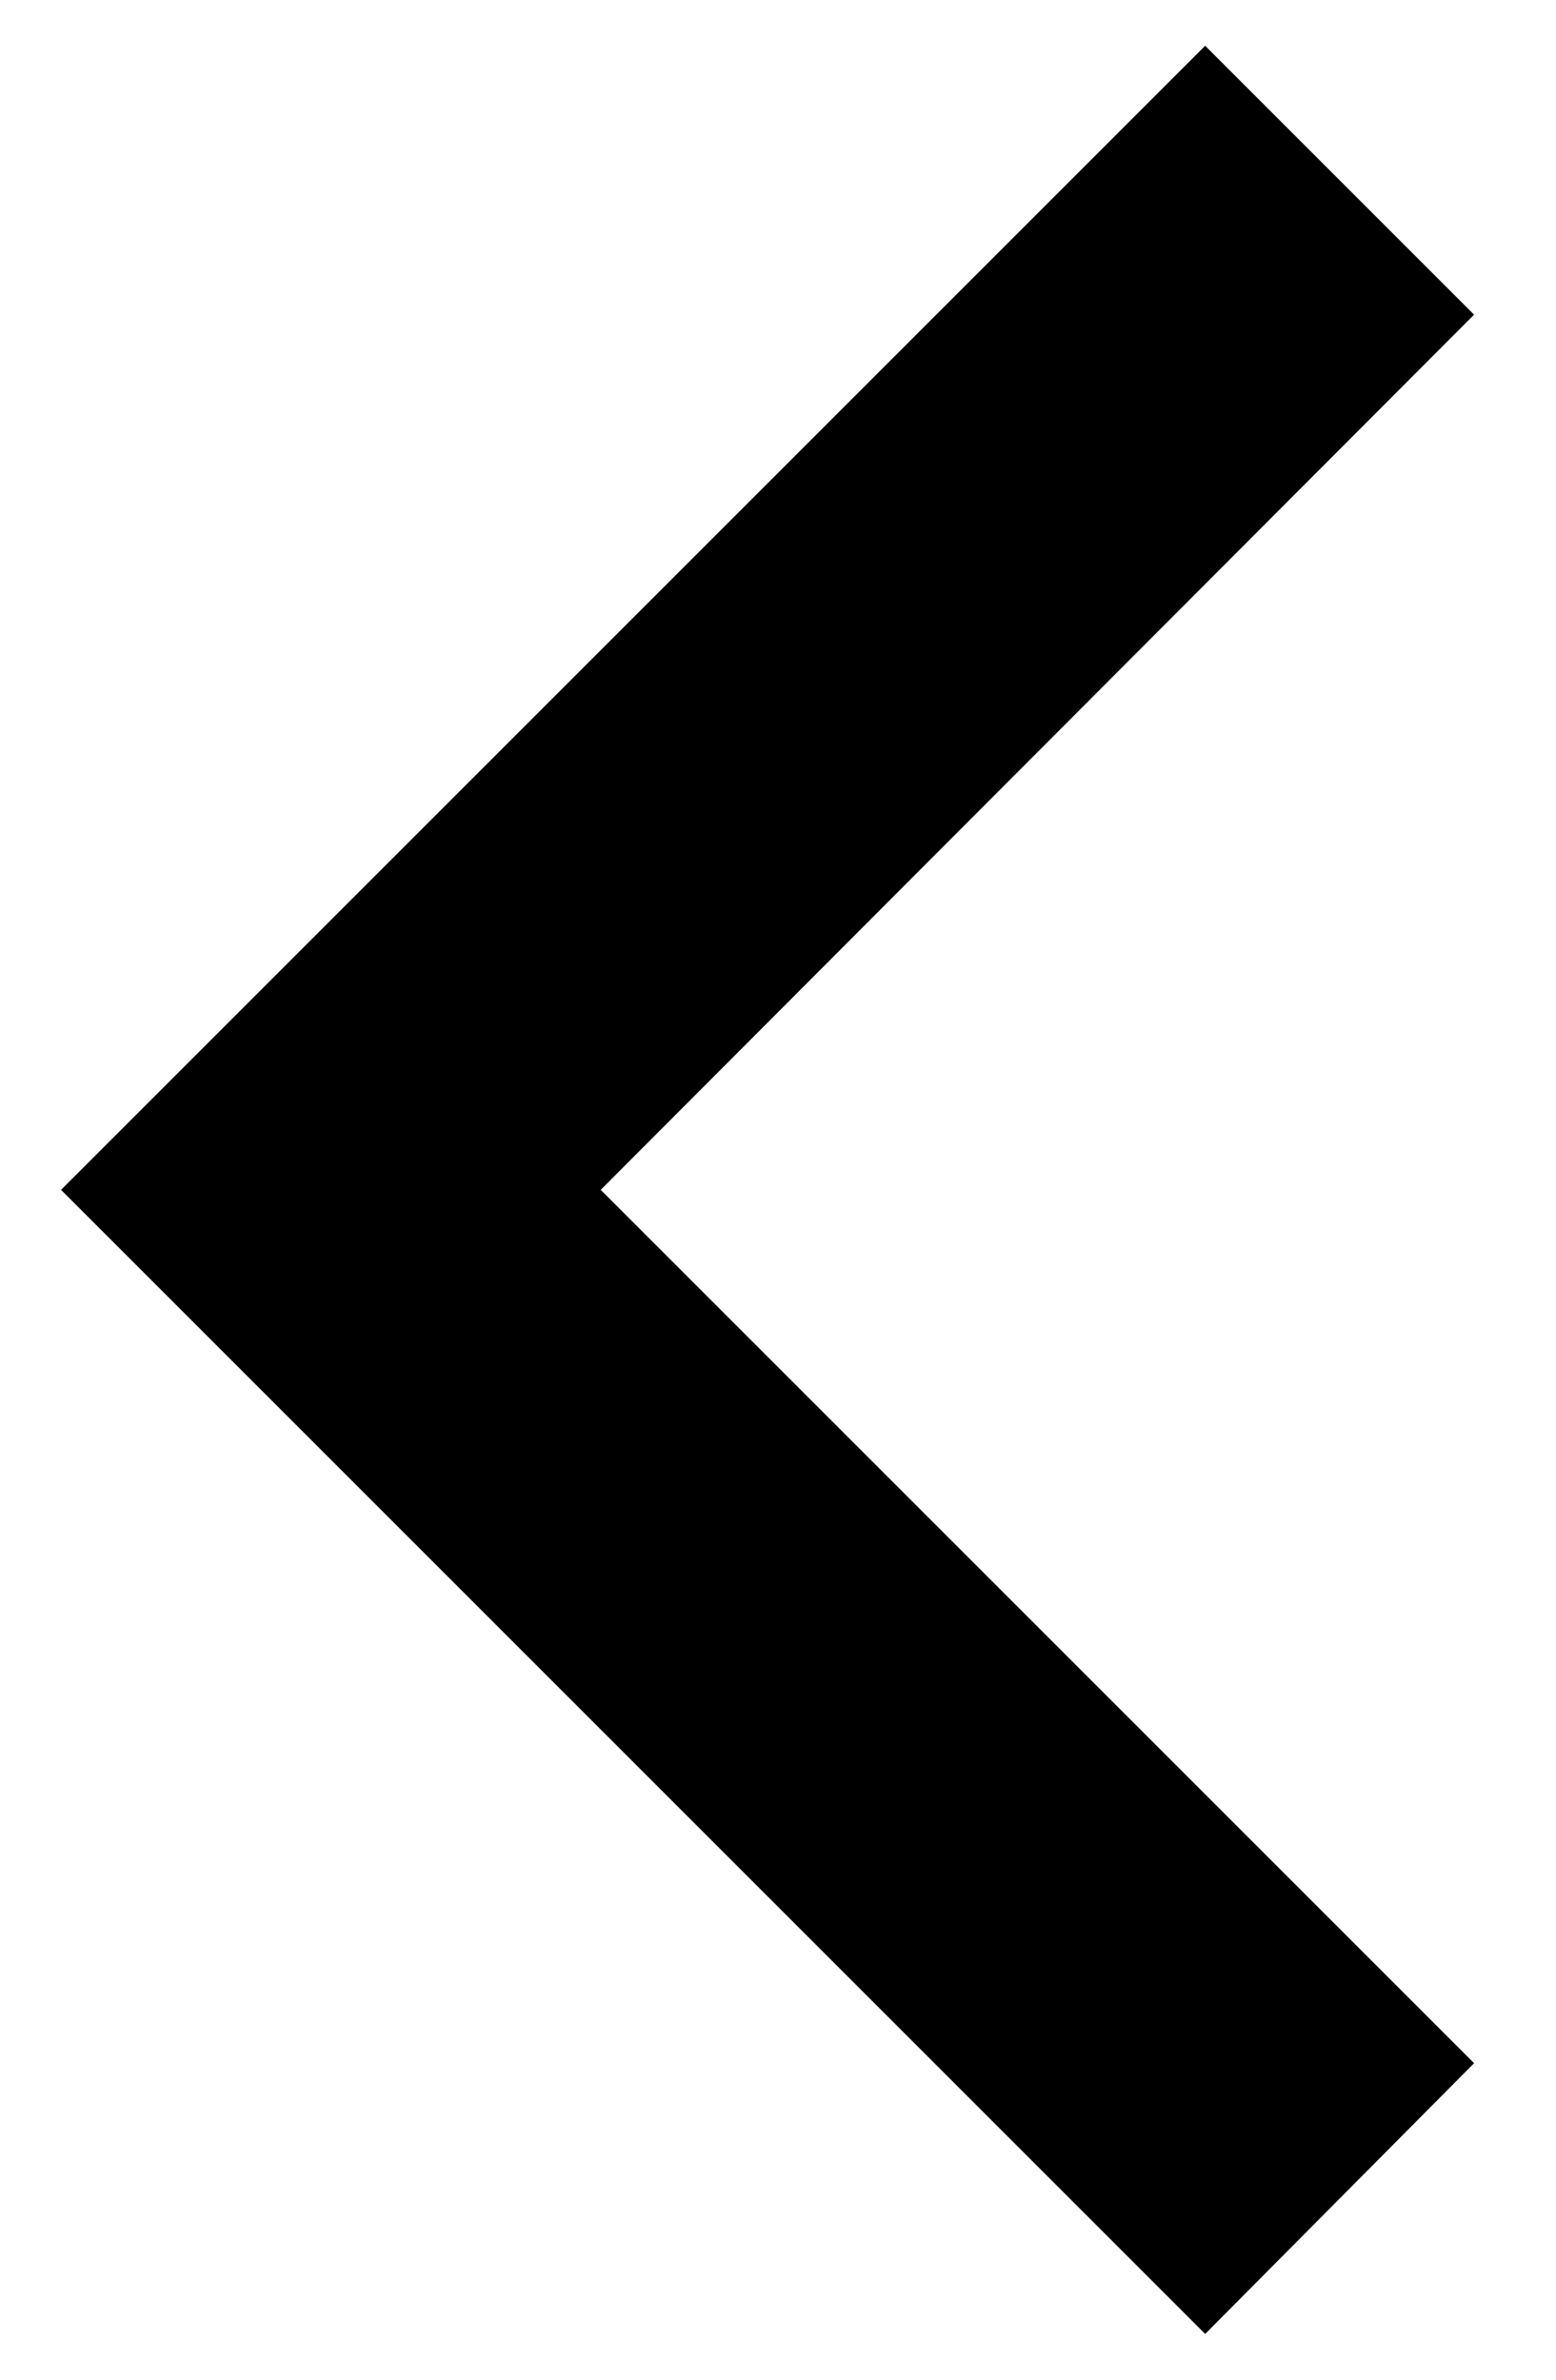 <svg width="17" height="26" viewBox="0 0 17 26" fill="none" xmlns="http://www.w3.org/2000/svg">
<path d="M16.105 22.542L6.563 13L16.105 3.438L13.167 0.5L0.667 13L13.167 25.5L16.105 22.542Z" fill="black"/>
</svg>
